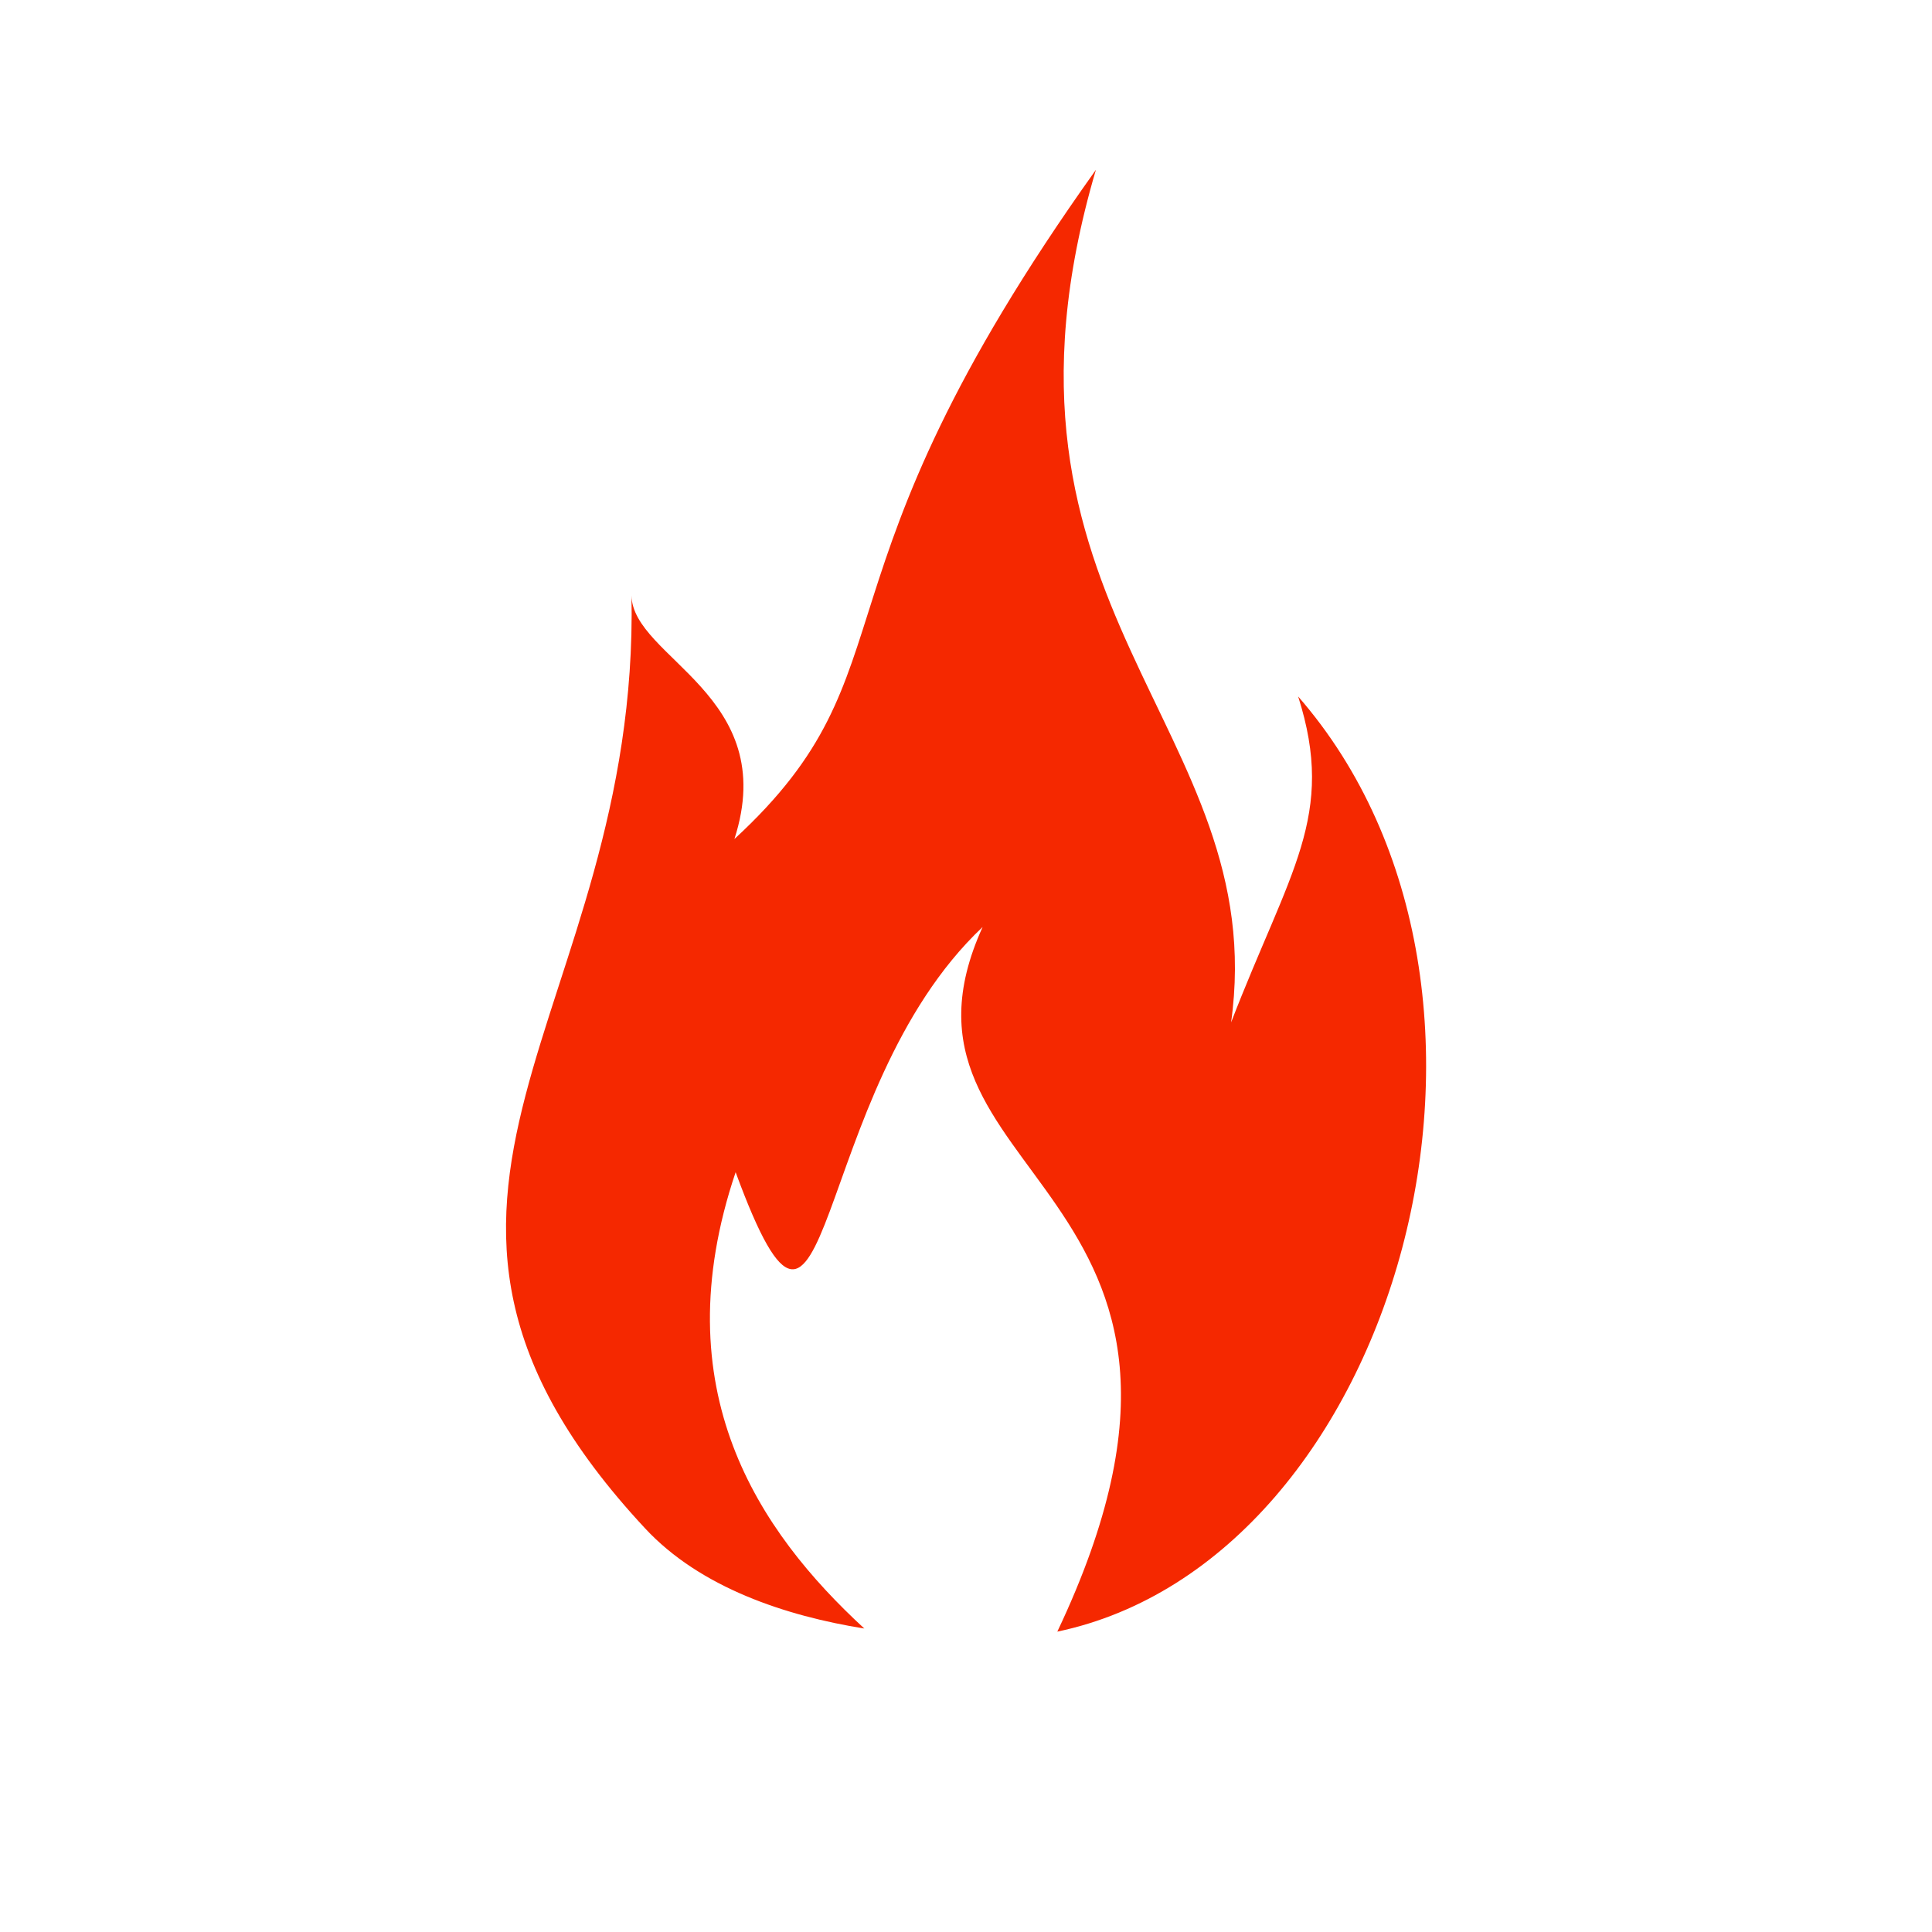 <?xml version="1.0" encoding="UTF-8"?>
<svg id="Layer_1" xmlns="http://www.w3.org/2000/svg" viewBox="0 0 204.8 204.8">
  <defs>
    <style>
      .cls-1 {
        fill: #f52800;
      }
    </style>
  </defs>
  <g id="uGFpyW">
    <path class="cls-1" d="M130.47,108.46c6.26-16.24,11.18-21.95,7.14-34.63,27.34,31.35,10.57,91.55-25.53,99.13,22.71-47.91-20.23-47.6-7.92-74.69-18.62,17.54-15.84,54.12-26.18,25.99-7.79,23.09,2.48,38.09,13.64,48.37-8.3-1.33-17.38-4.32-23.23-10.61-32.78-35.2-.56-54.24-1.45-98.9.13,6.66,15.84,10.55,10.91,25.82,19.68-18.13,6.8-26.75,38.32-70.94-13.75,46.69,18.75,58.97,14.32,90.46Z"/>
  </g>
</svg>